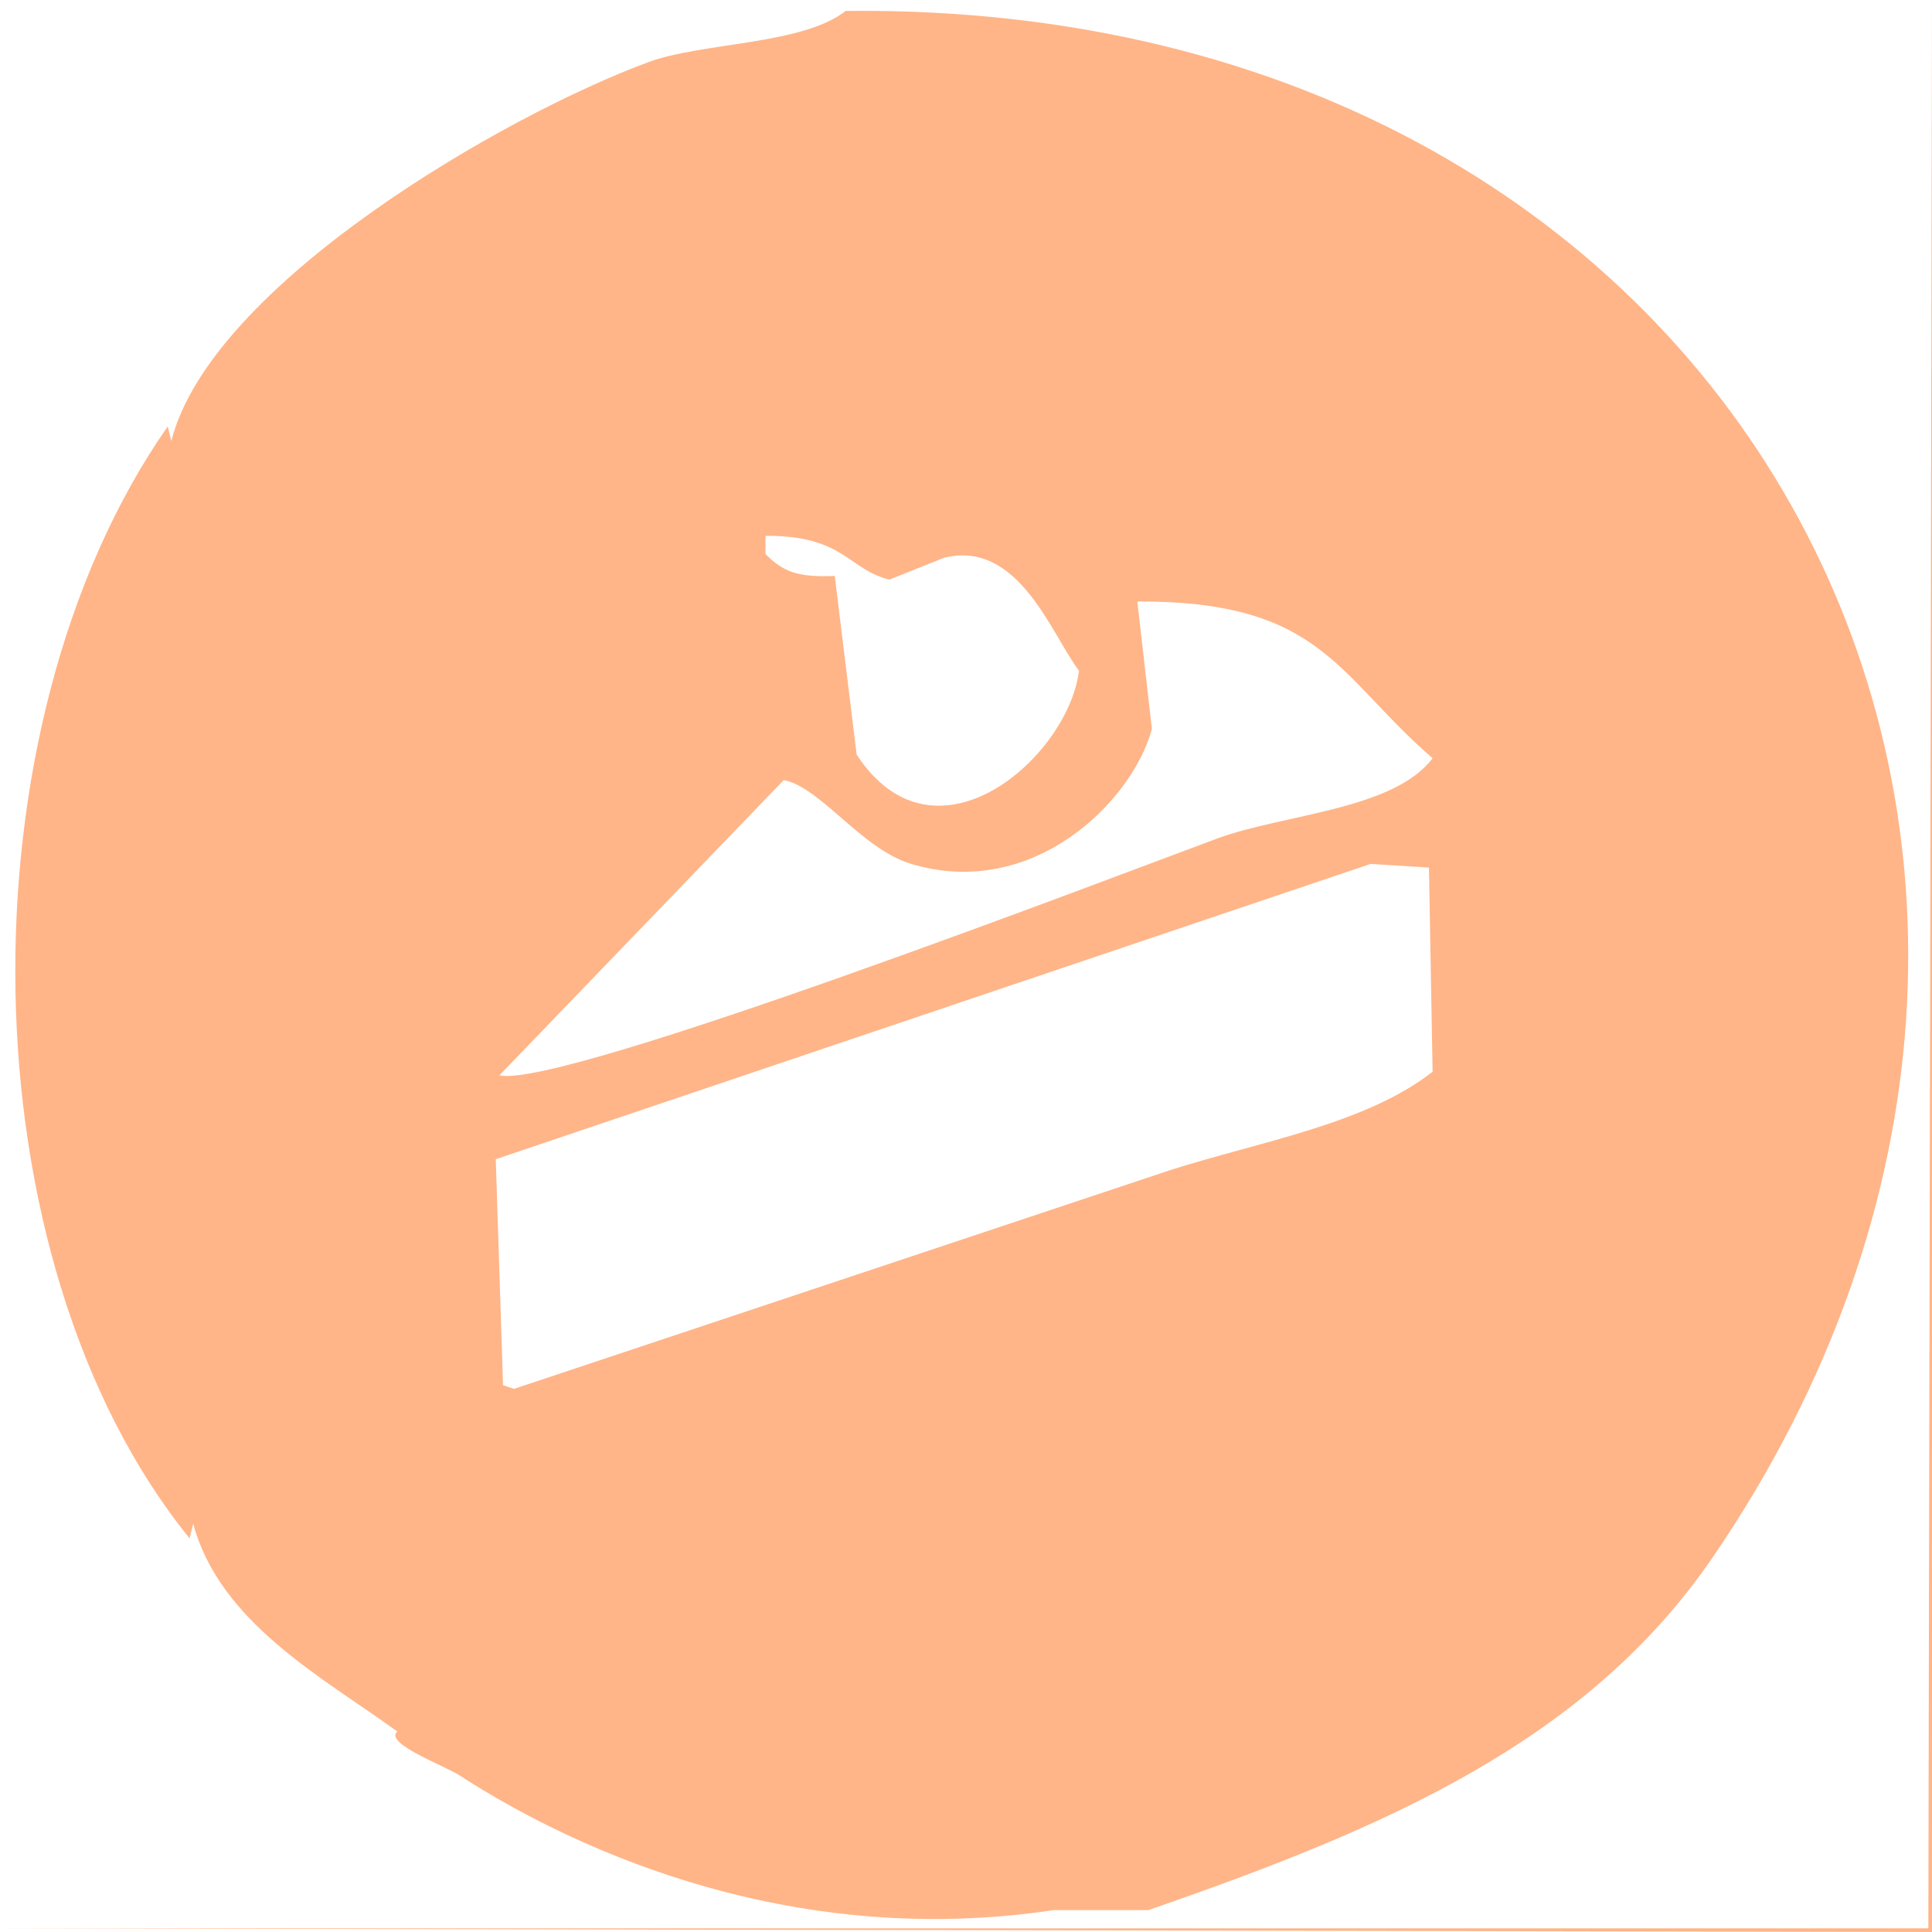 <svg xmlns="http://www.w3.org/2000/svg" width="530" height="530" viewBox="0 0 530 530">
<defs>
    <style>
      .cls-1 {
        fill: #ffb588;
        fill-rule: evenodd;
      }
    </style>
  </defs>
  <path id="形状_334_1" data-name="形状 334 1" class="cls-1" d="M530,530L0,529H529q0.5-264.474,1-529V530ZM232,3C481.64,0.219,600.277,236.141,470,427c-34.648,50.76-89.773,74.464-155,97H289c-69.853,10.482-128.826-14.883-163-37-4.014-2.6-20.8-8.8-17-12-20.51-14.844-48.692-29.868-56-57l-1,4c-61.8-76.243-63.548-222.637-6-305l1,4C57.827,78.149,138.295,31.611,178,17,192.643,11.612,220.094,12.337,232,3ZM210,147v5c4.828,4.77,8.556,6.416,19,6q3,24.5,6,49c21.444,32.869,58.05.791,61-23-7.558-9.944-16.548-36.018-37-31l-15,6C232.59,156.246,231.625,146.854,210,147Zm102,18q2,17.5,4,35c-5.5,20.123-32.816,46.985-66,37-13.795-4.151-24.85-21.077-35-23l-78,81c17.094,3.78,170.617-55.272,197-65,18.116-6.68,48.325-7.8,59-22C366.738,185.349,362.756,164.816,312,165Zm64,72L136,318q1,31,2,62l3,1,180-60c24.552-7.825,53.718-12.641,72-27q-0.5-28-1-56Z"/>
</svg>
